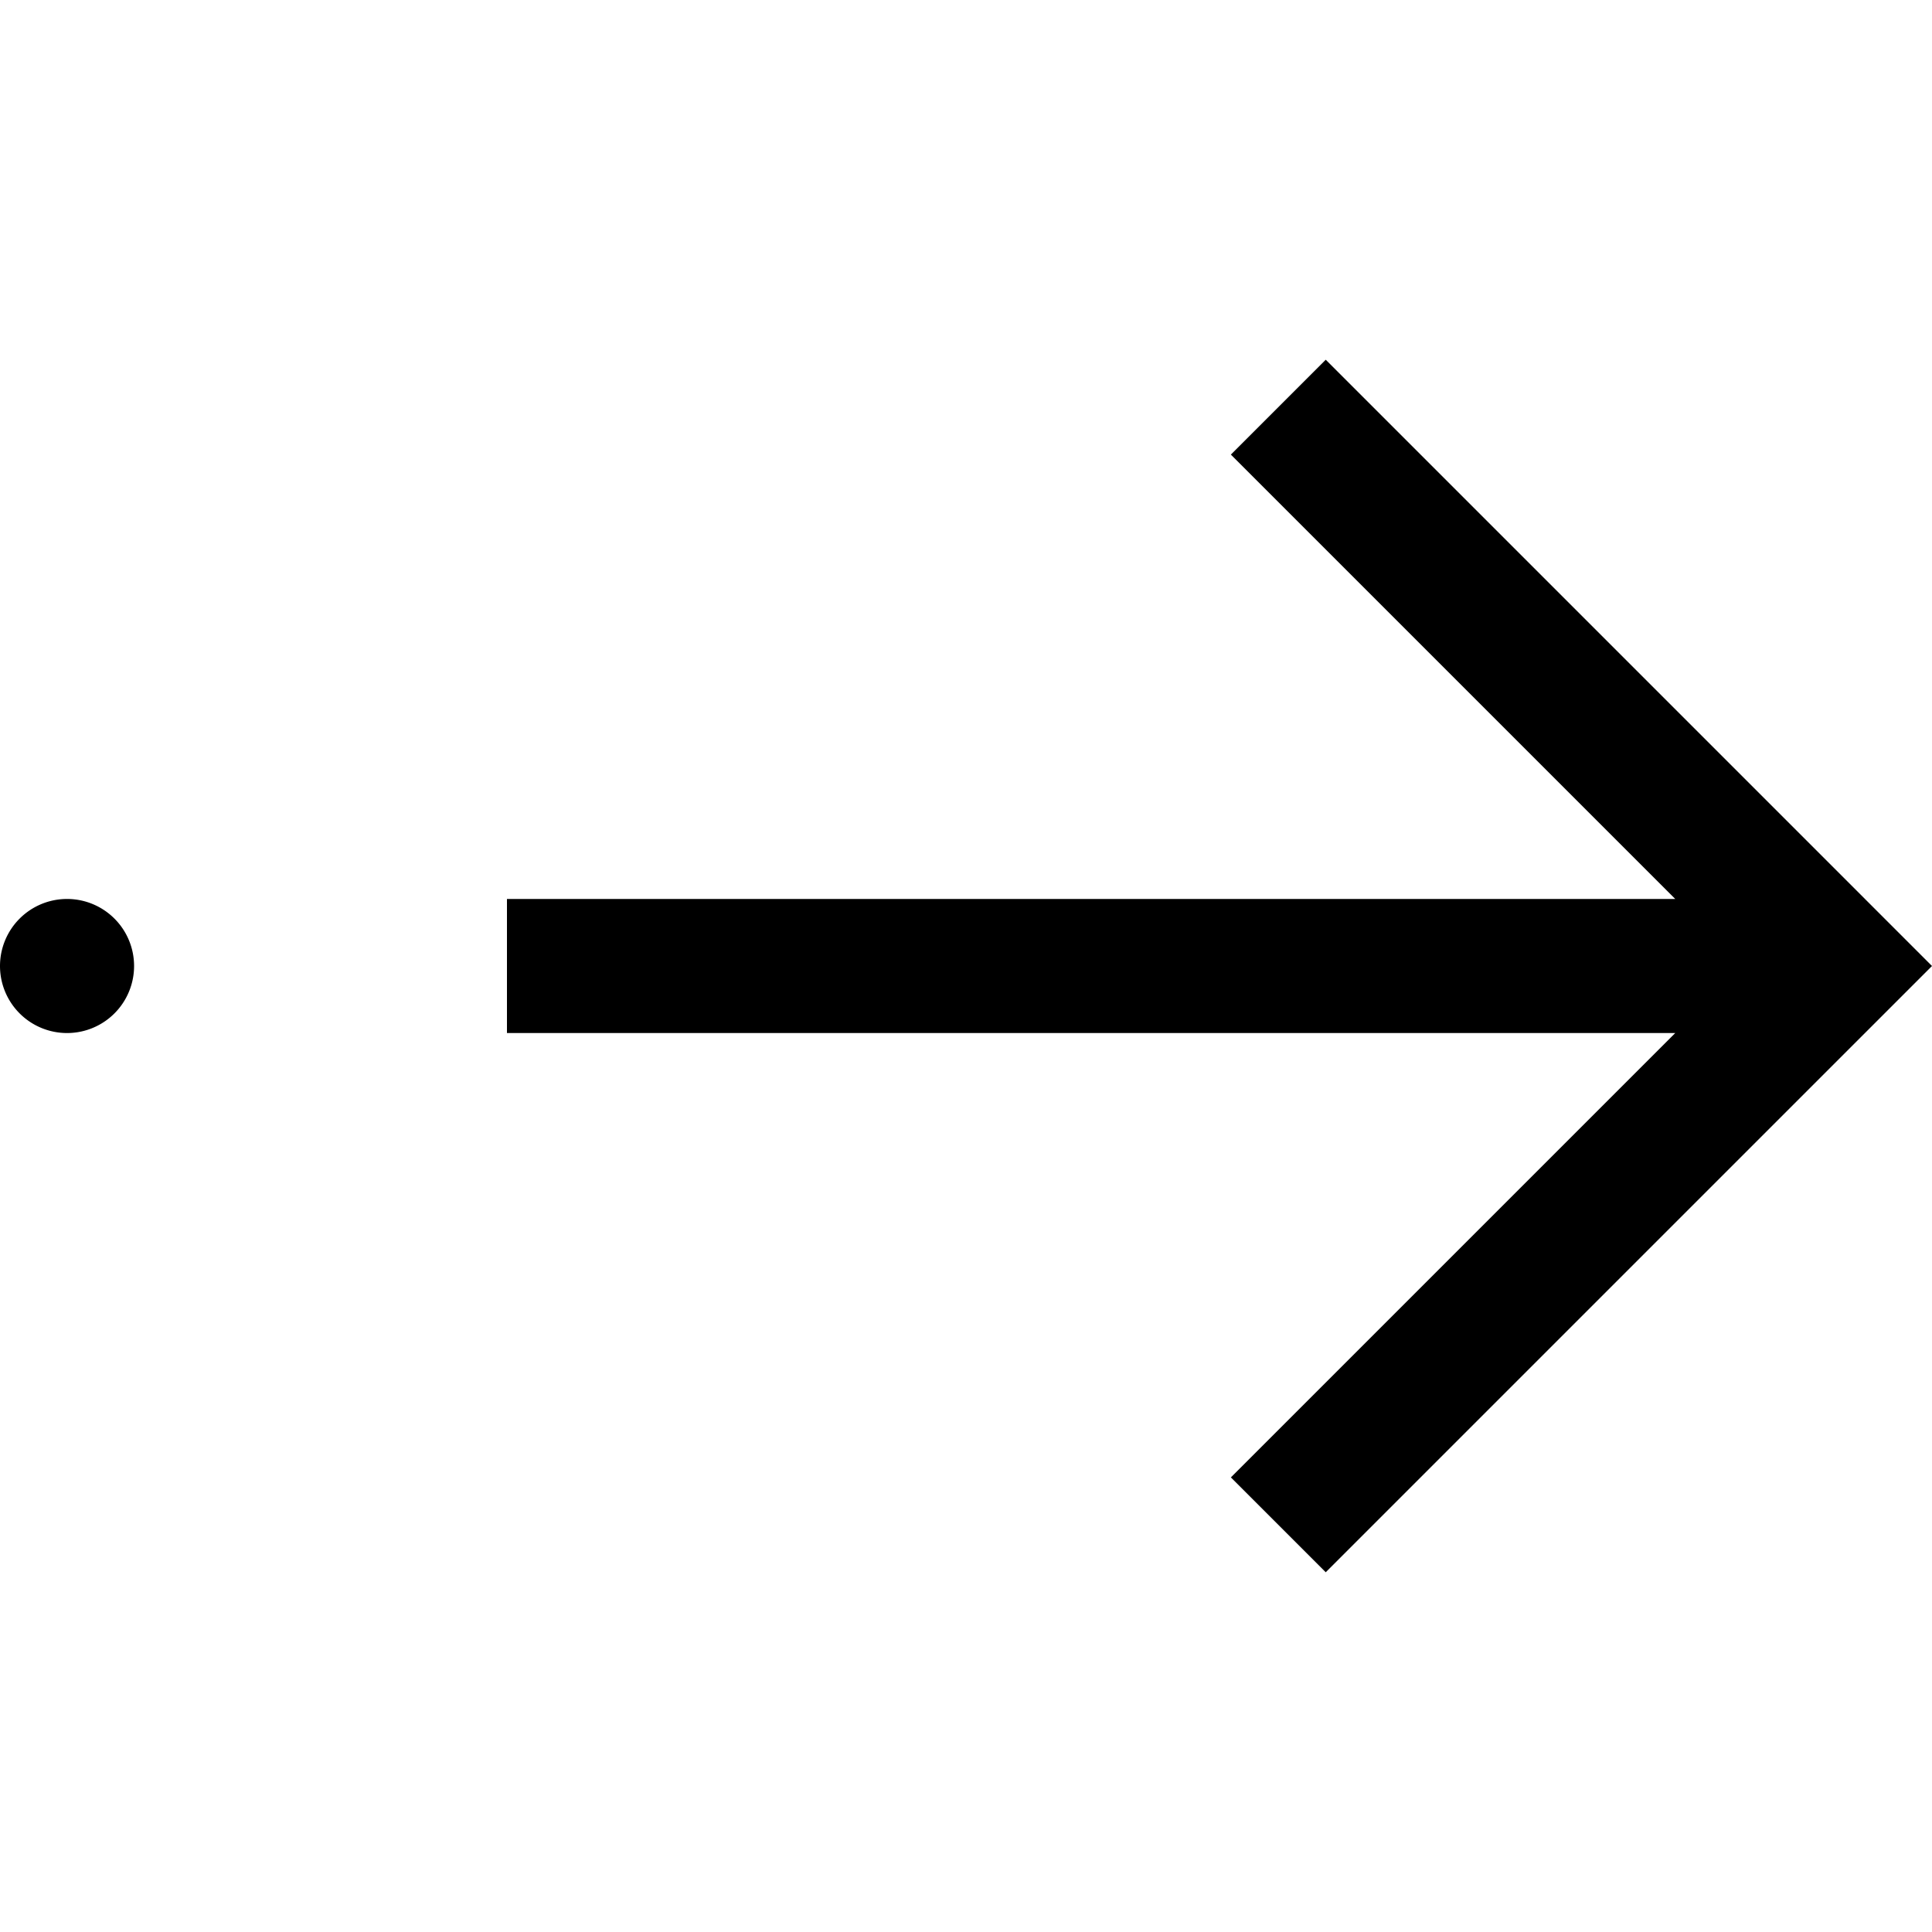 <svg xmlns="http://www.w3.org/2000/svg" viewBox="0 0 100 100" class="style__Arrow-wb6pjz-8-SvgRight gYyJfv">
  <path d="M3.47 53.47A3.47 3.47 0 116.94 50a3.47 3.47 0 01-3.47 3.47zM26.24 46.53h60.47l-23-23 4.91-4.91L100 50 68.62 81.38l-4.91-4.91 23-23H26.24z"></path>
</svg>